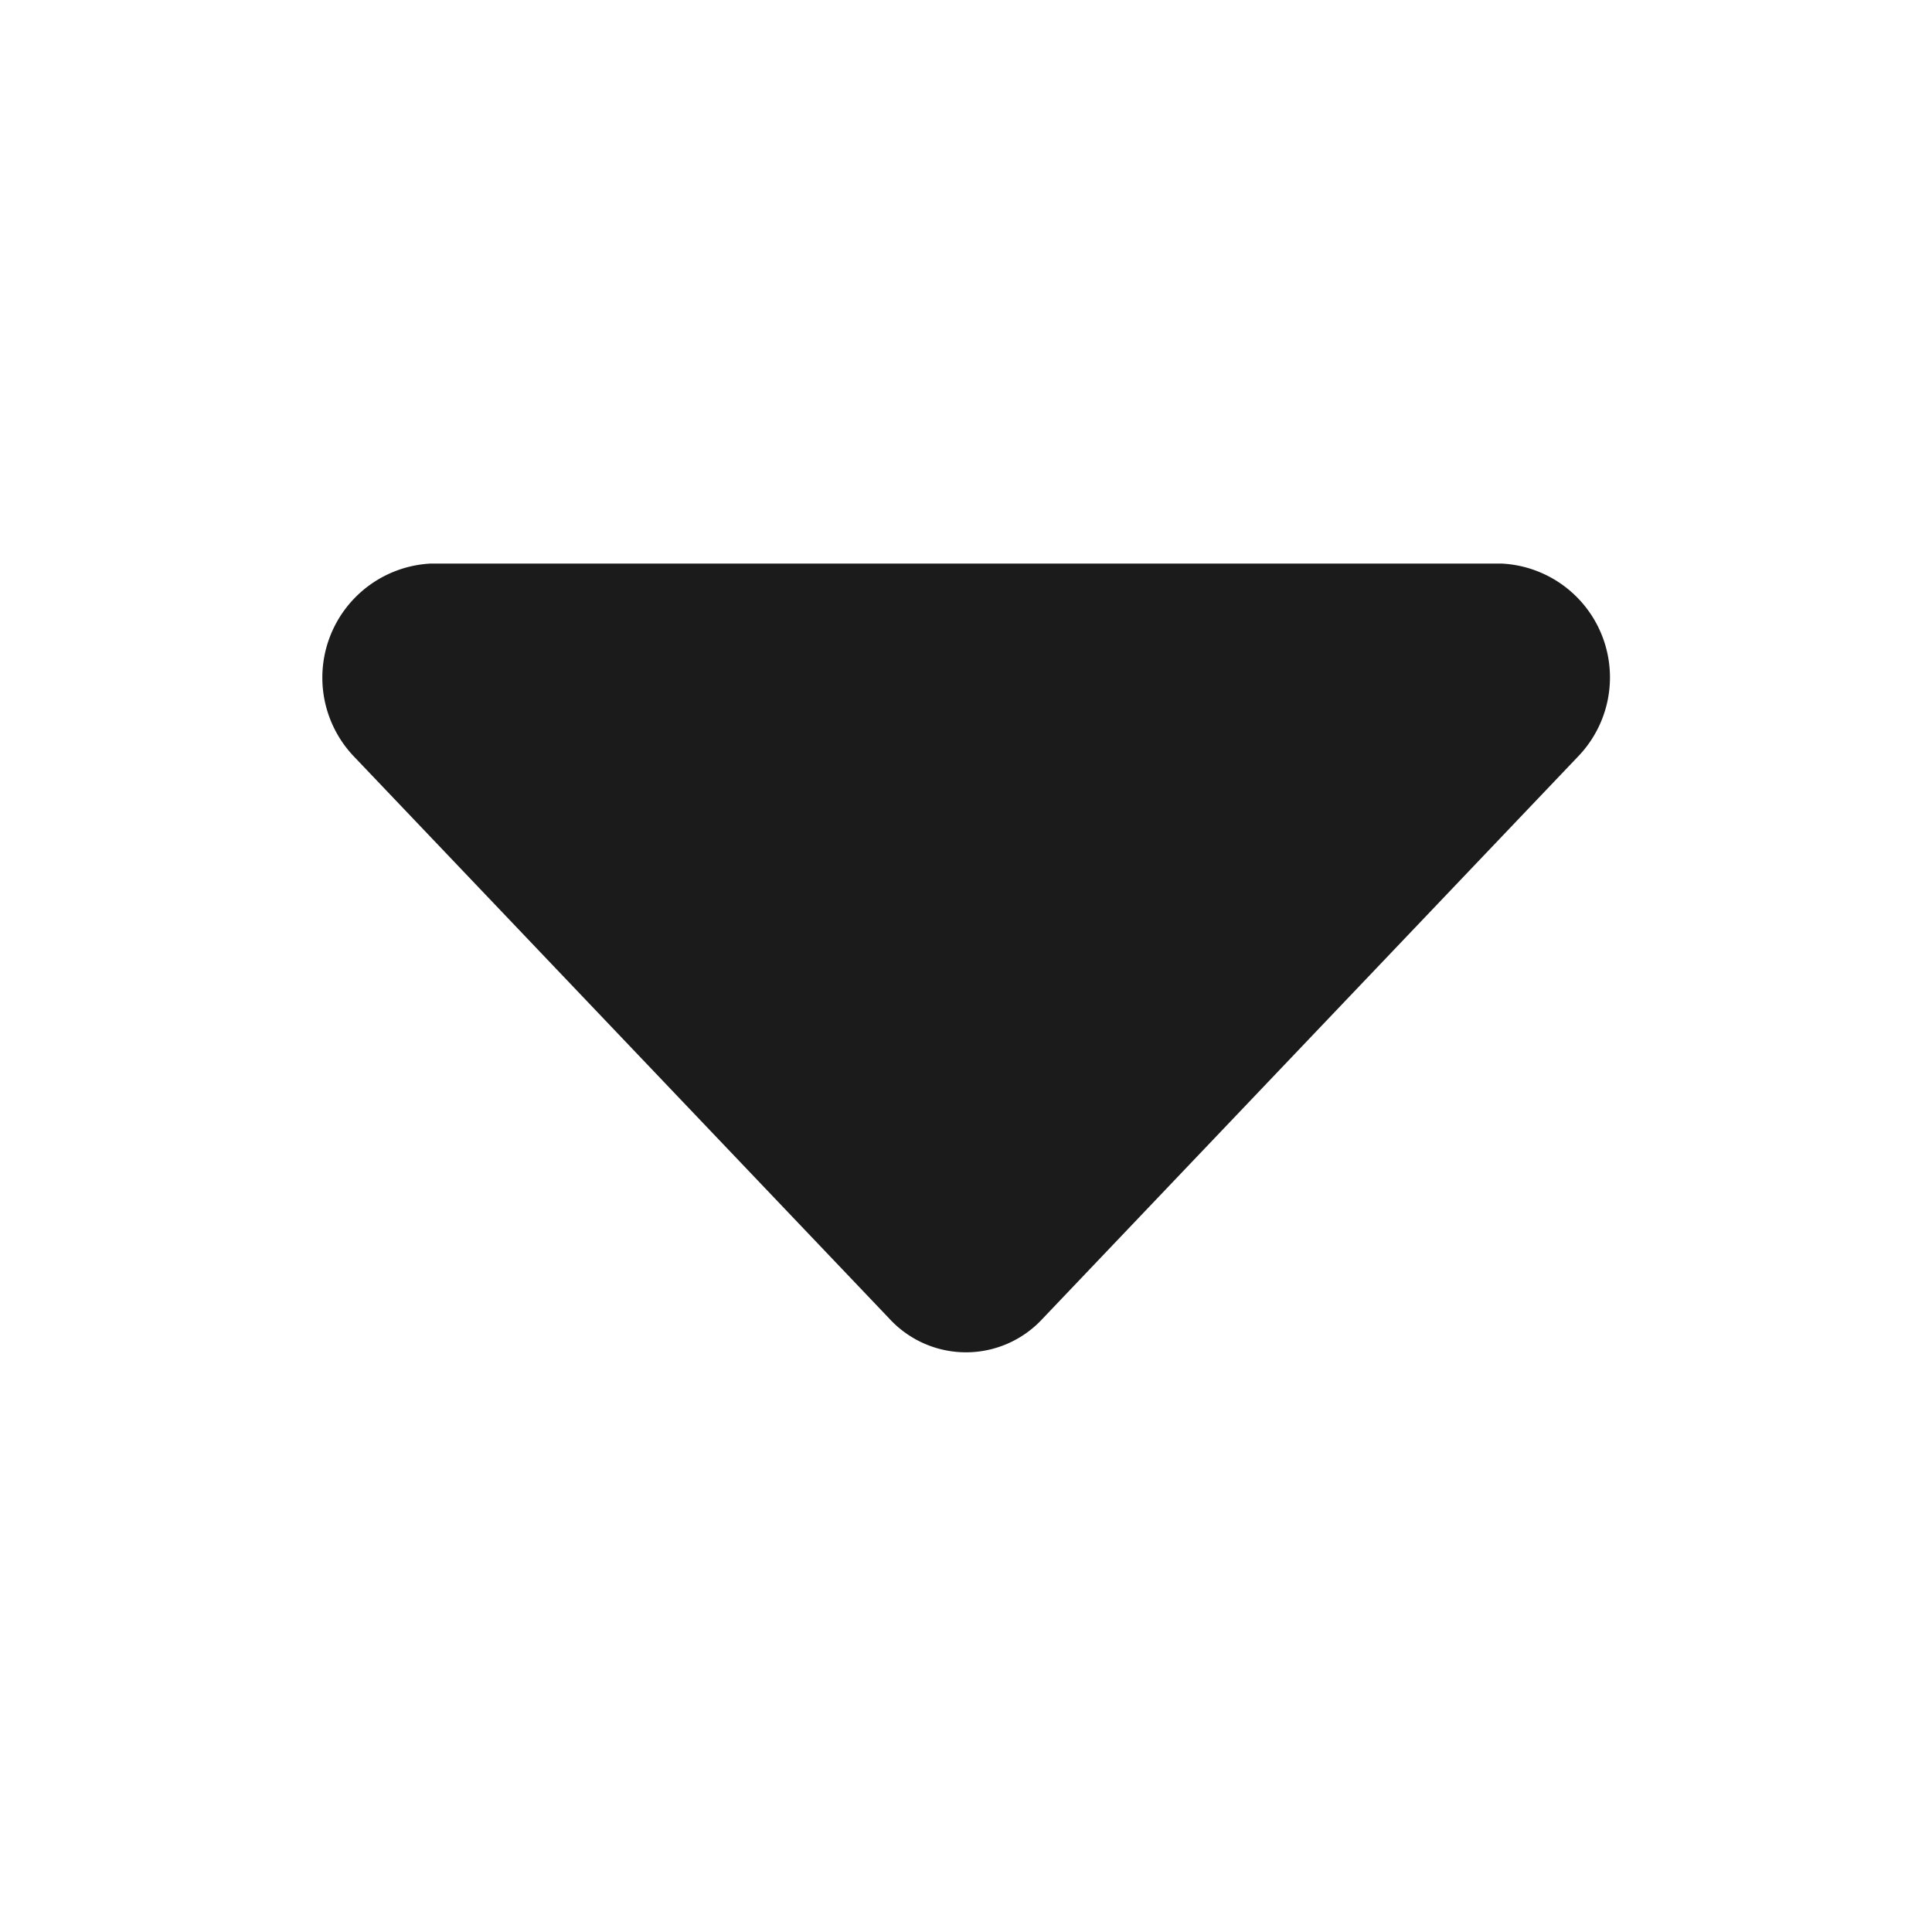 <svg xmlns="http://www.w3.org/2000/svg" width="24" height="24" viewBox="0 0 24 24"><defs><style>.a{fill:#fff;stroke:#707070;opacity:0;}.b{fill:#1c1b1b;}.c{stroke:none;}.d{fill:none;}</style></defs><g class="a"><rect class="c" width="24" height="24"/><rect class="d" x="0.5" y="0.5" width="23" height="23"/></g><g transform="translate(20 7.001) rotate(90)"><path class="b" d="M14.656,0H1.346A1.419,1.419,0,0,0,.4,2.4L7.05,9.382a1.293,1.293,0,0,0,1.9,0L15.6,2.4A1.416,1.416,0,0,0,14.656,0Z" transform="matrix(0, -1, 1, 0, 0, 16)"/></g></svg>